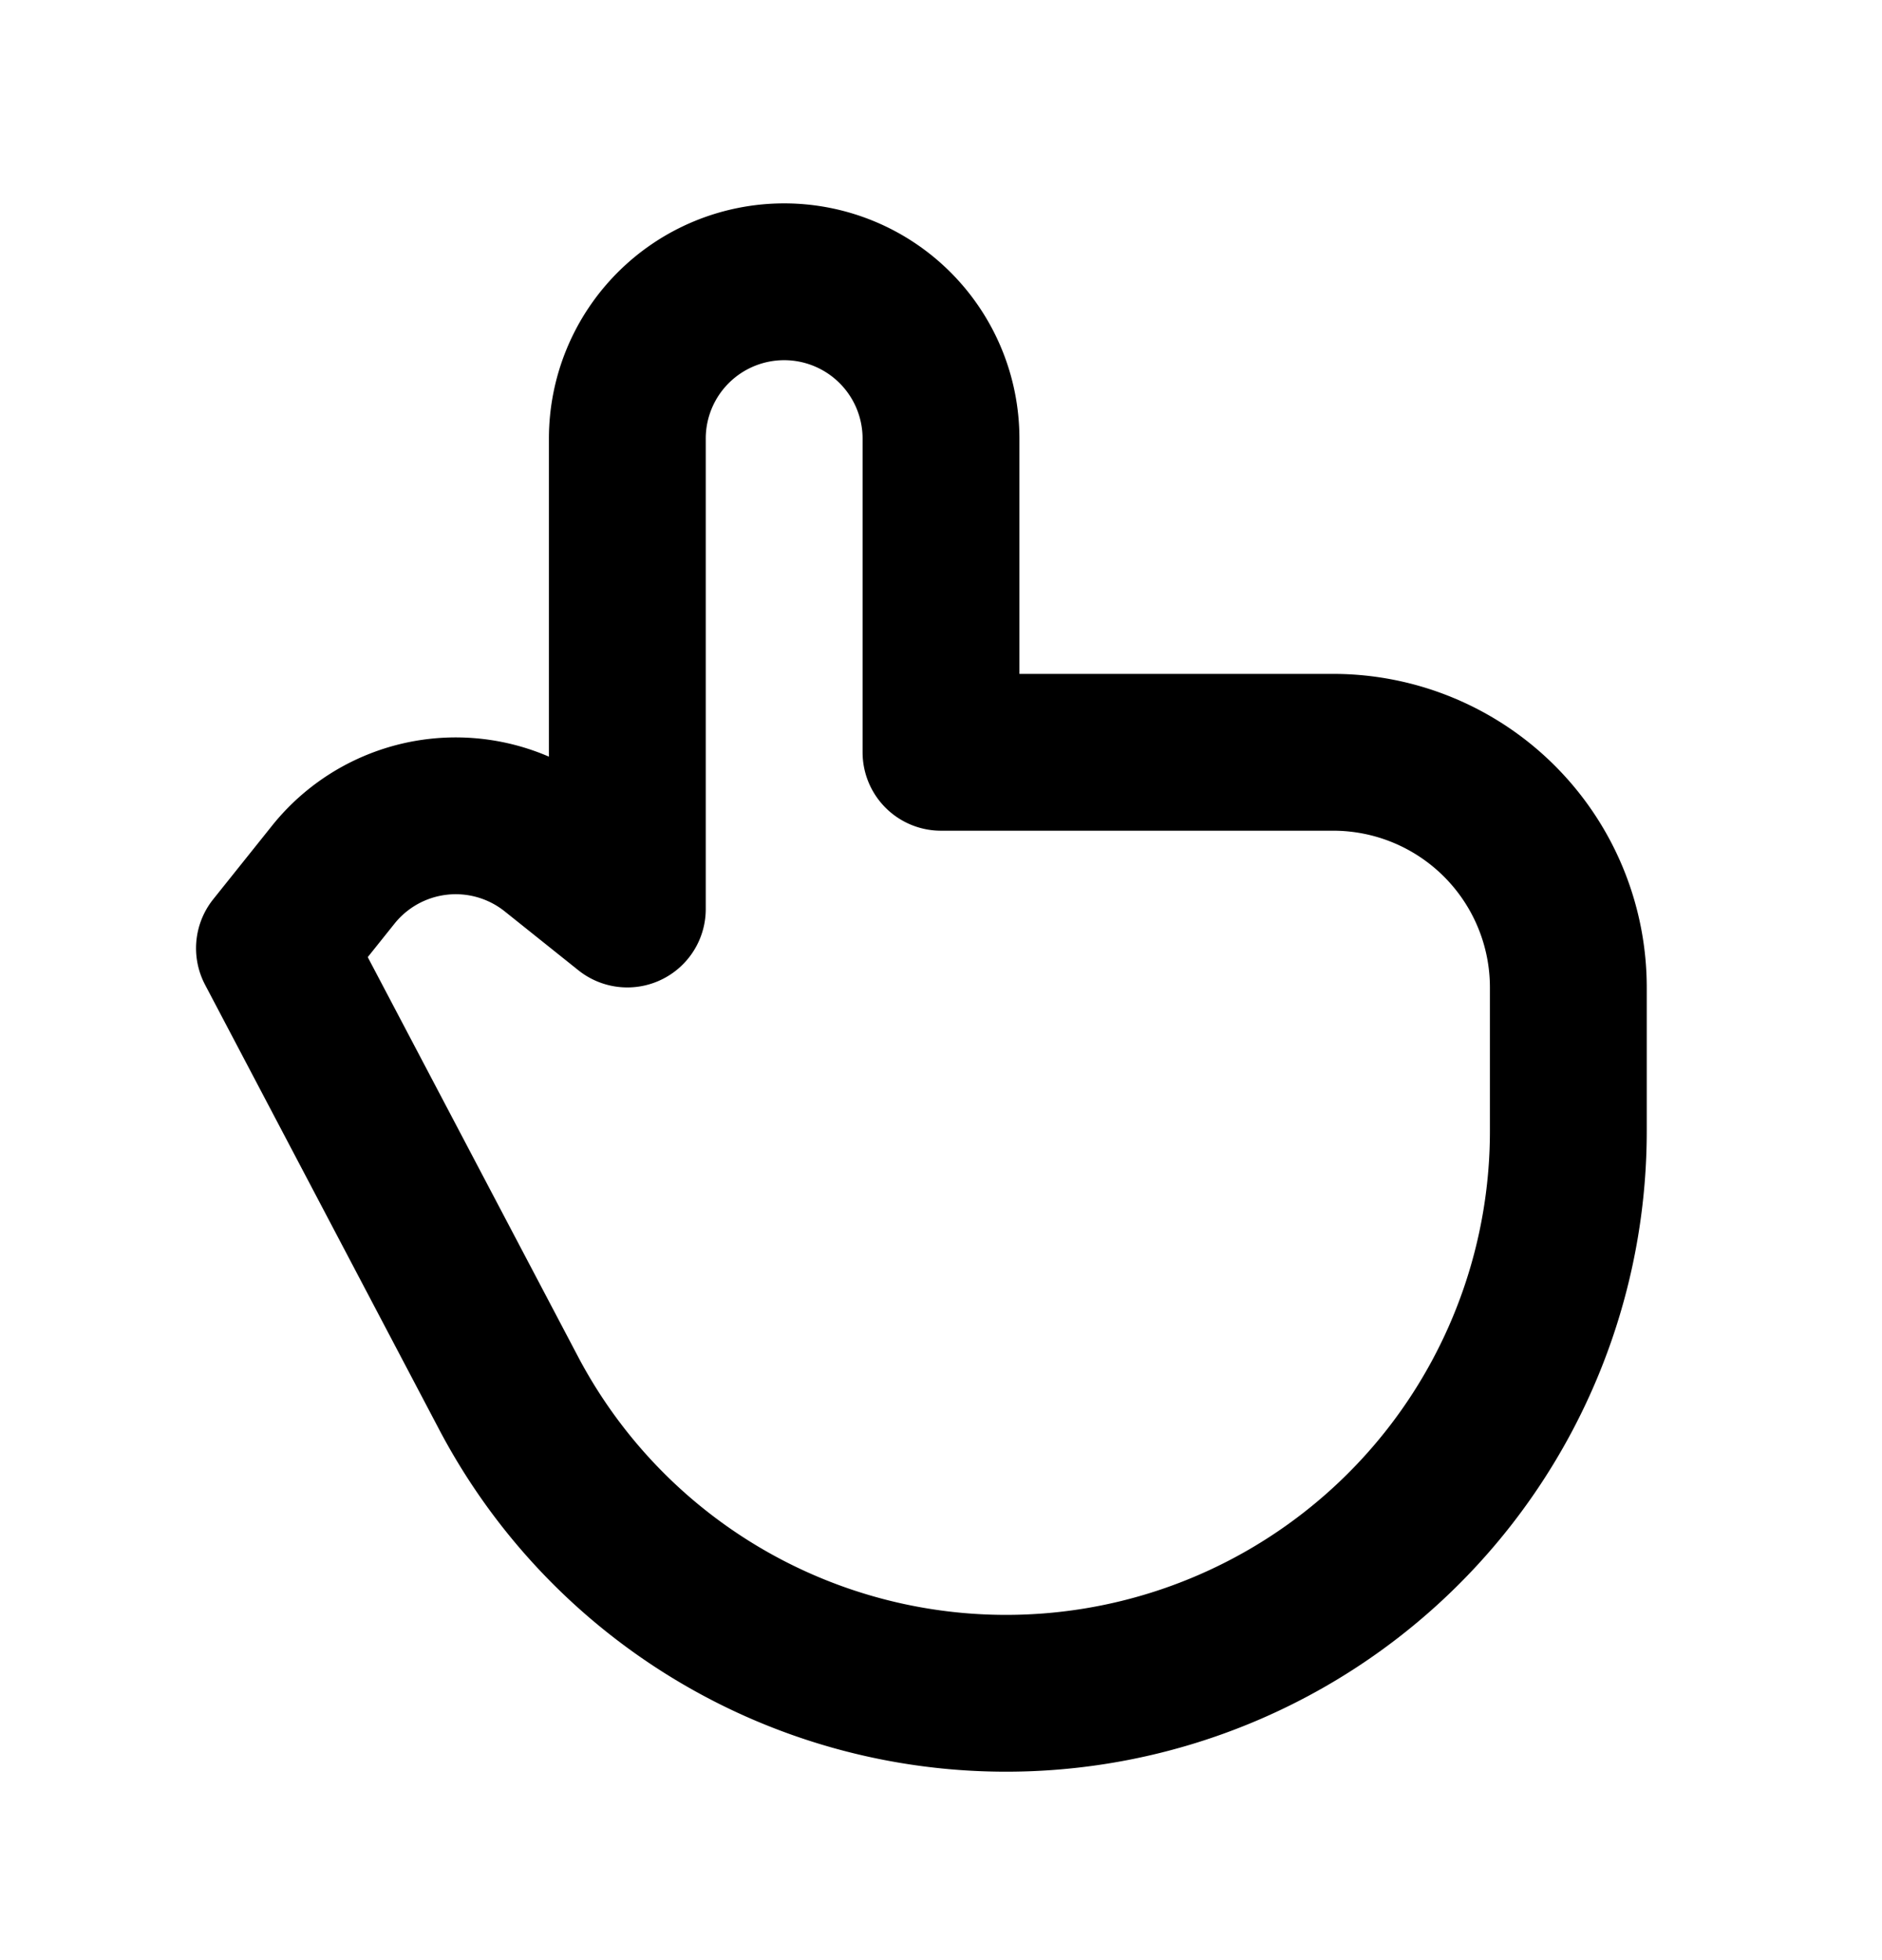 <svg xmlns="http://www.w3.org/2000/svg" width="24" height="25" fill="none" viewBox="0 0 24 25">
  <path stroke="currentColor" stroke-linecap="square" stroke-linejoin="round" stroke-width="2" d="M12 9.595h5a3 3 0 0 1 3 3v1.829a7.17 7.17 0 0 1-13.516 3.34L3.5 12.094l.75-.938a2 2 0 0 1 2.812-.312l.938.75v-6a2 2 0 1 1 4 0v4Z"/>
</svg>
